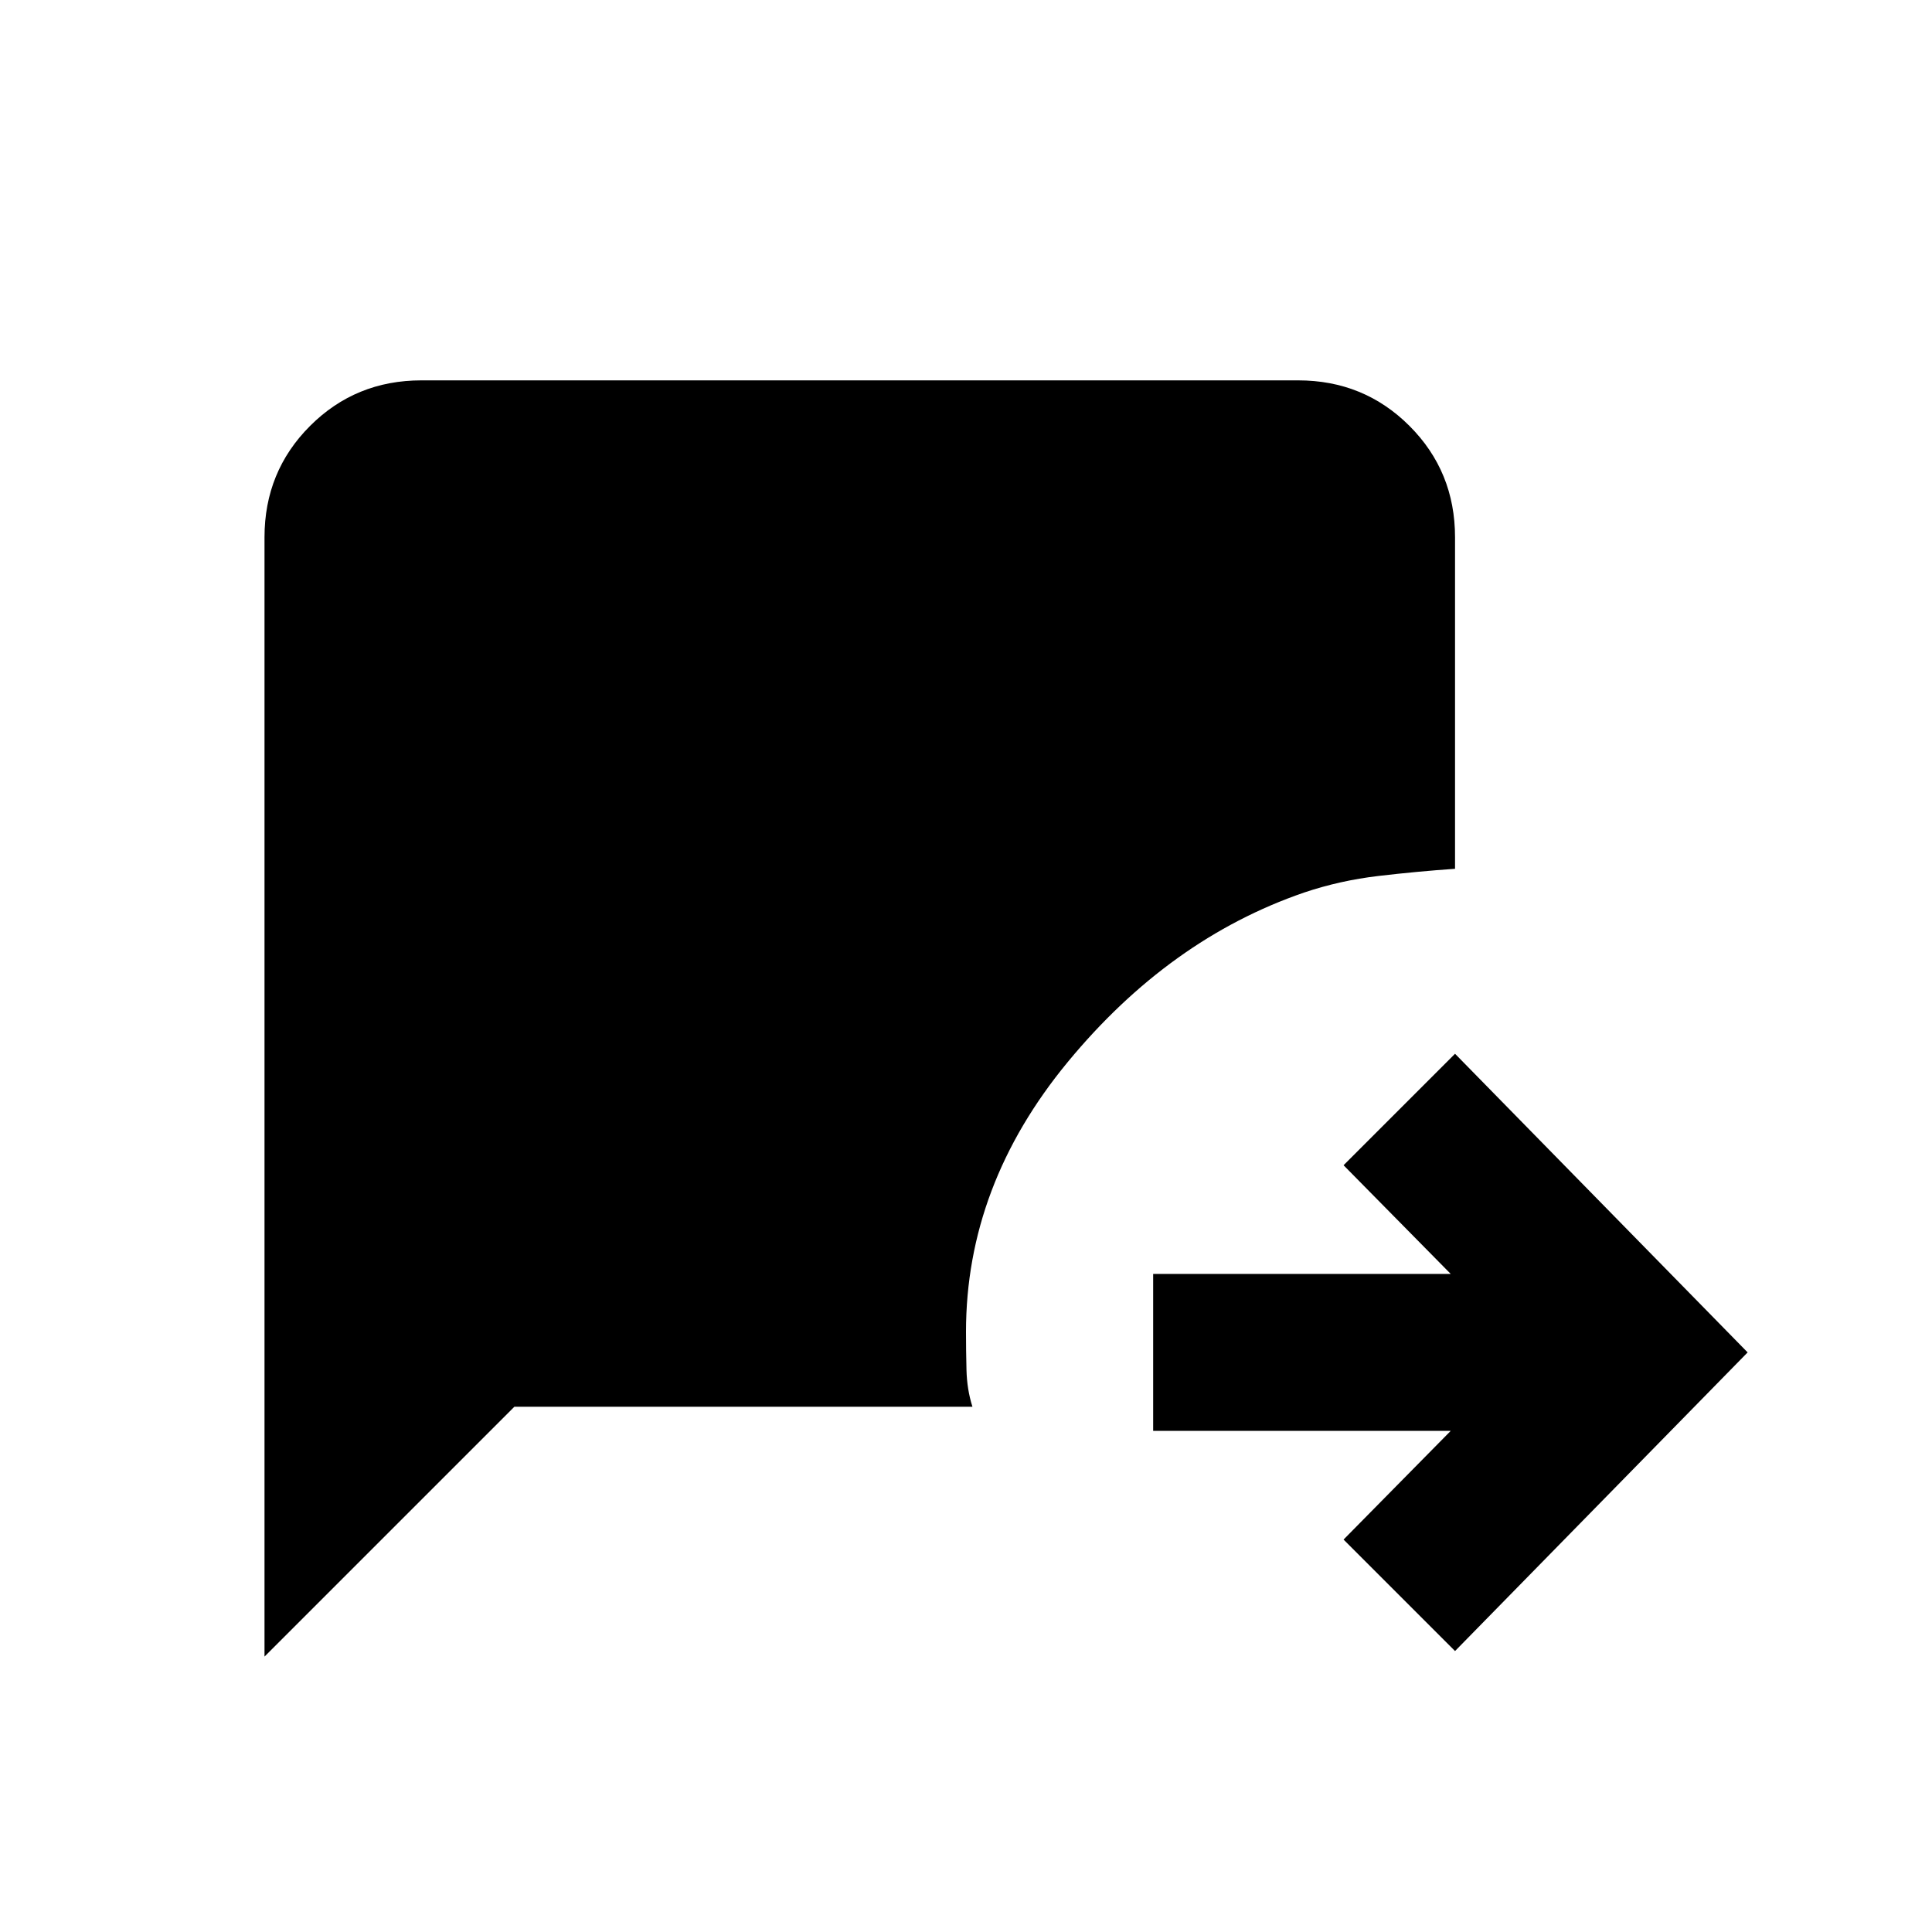 <svg xmlns="http://www.w3.org/2000/svg" height="20" viewBox="0 -960 960 960" width="20"><path d="M723-139.61 667.61-195l53.24-54H573v-78h147.85l-53.24-54L723-436.39 868.39-288 723-139.61Zm-591.57 2.76V-693q0-32.72 22.64-55.36T209.43-771H645q32.72 0 55.36 22.64T723-693v164.7q-18.57 1.28-37.88 3.54-19.31 2.26-37.12 8.26-66.96 23-117.48 84.26Q480-370.98 480-298.23q0 9.16.24 18.93t2.96 18.3H255.59L131.43-136.85Z"/></svg>